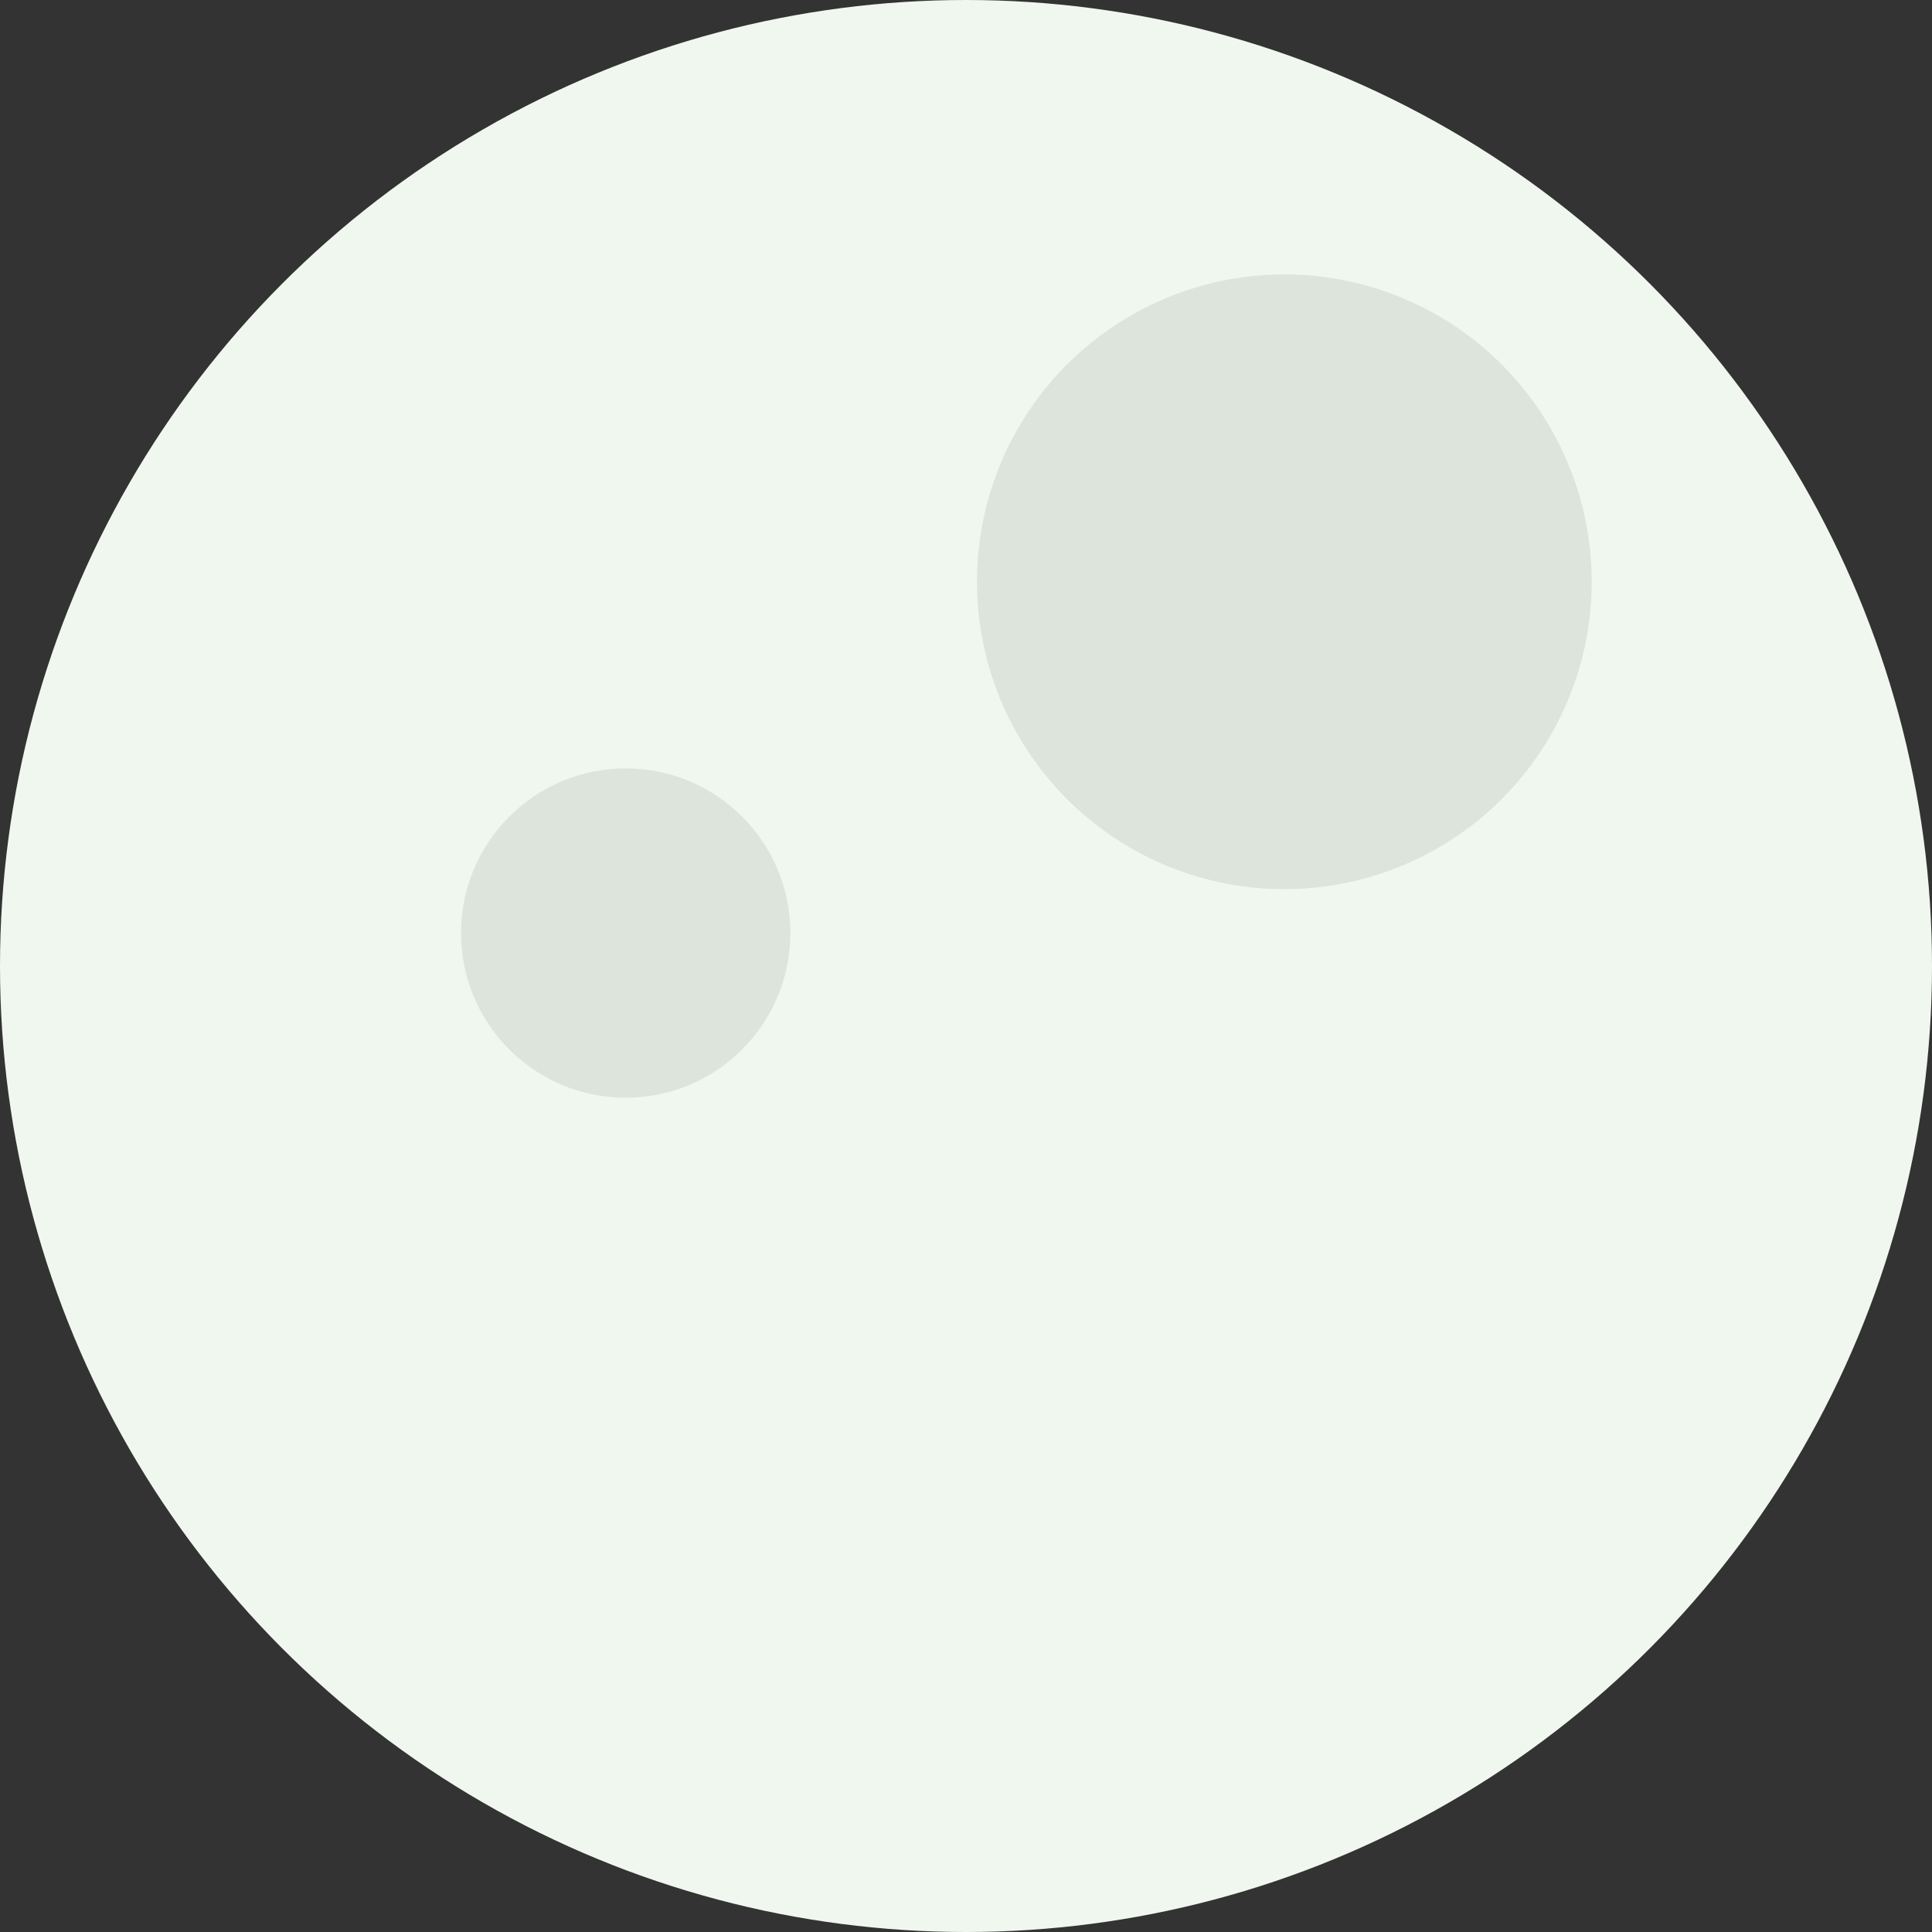 <svg width="87" height="87" viewBox="0 0 87 87" fill="none" xmlns="http://www.w3.org/2000/svg">
<rect x="0" y="0" width="87" height="87" fill="#333333" stroke="none"/>
<circle cx="43.5" cy="43.5" r="43.5" fill="#F0F7EF"/>
<circle cx="57.835" cy="26.199" r="13.841" fill="#DDE4DC"/>
<circle cx="28.176" cy="42.017" r="7.415" fill="#DDE4DC"/>
</svg>
